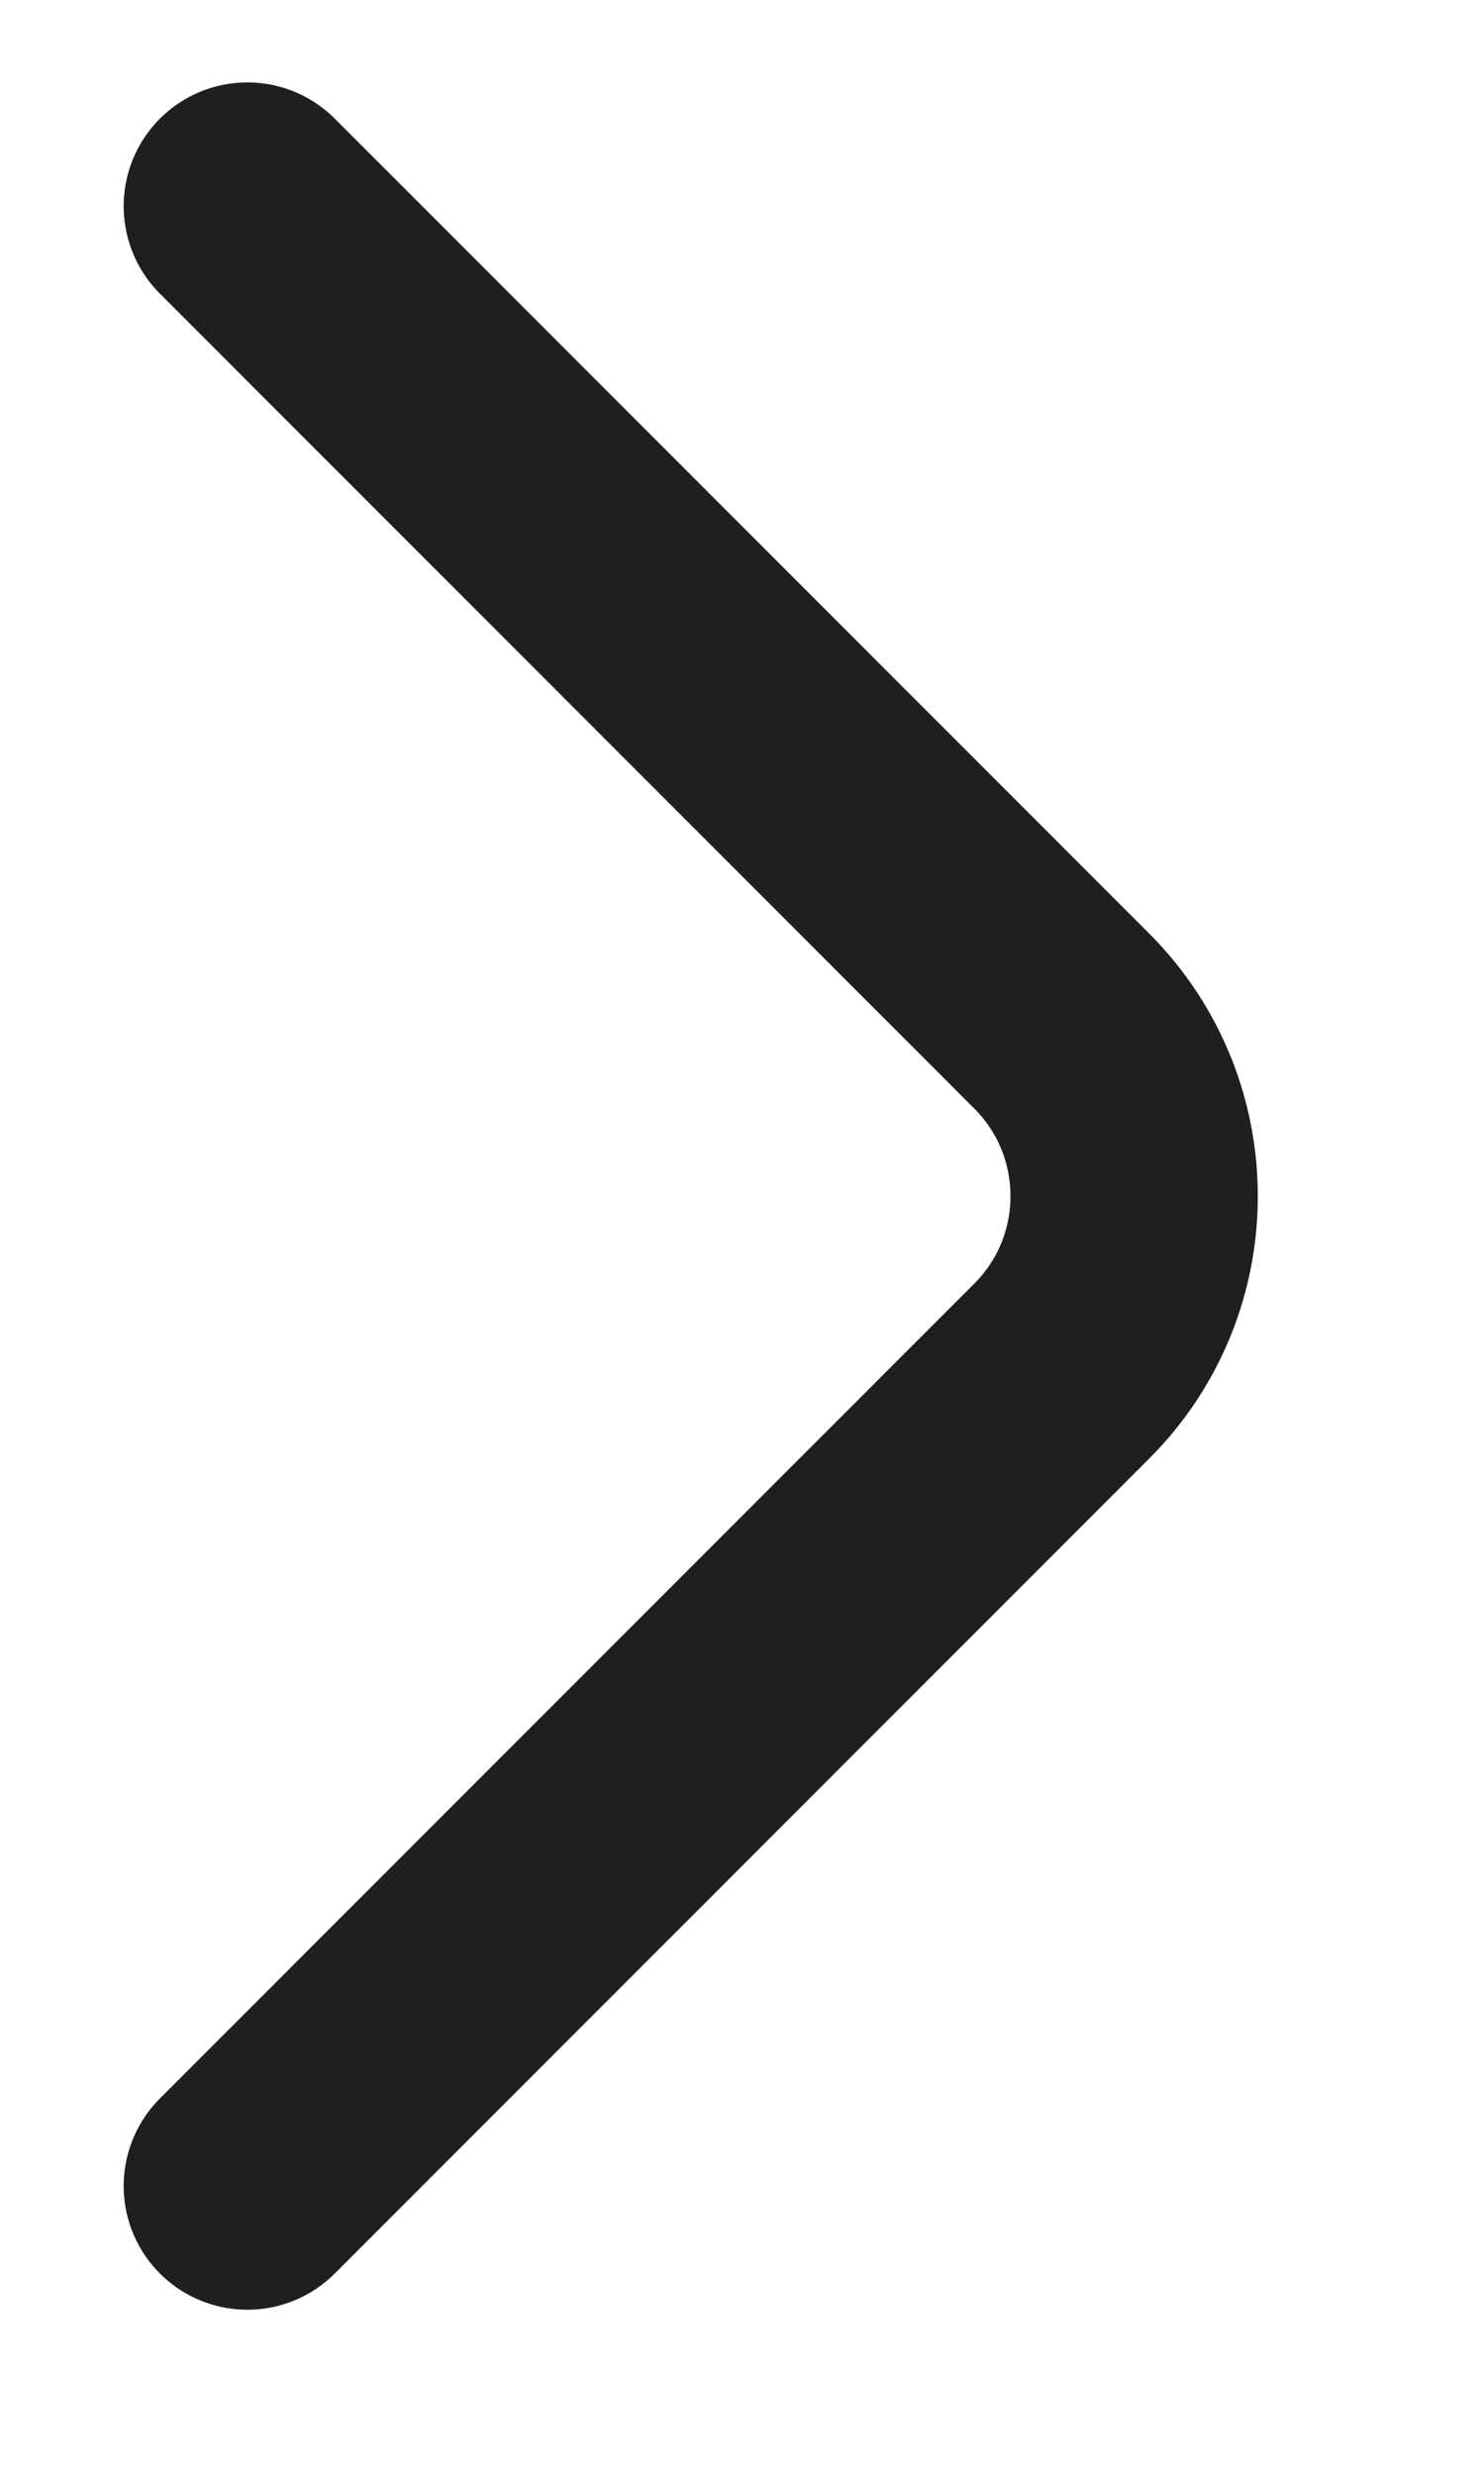 <svg width="6" height="10" viewBox="0 0 6 10" fill="none" xmlns="http://www.w3.org/2000/svg">
<path d="M1 0.833L4.293 4.126C4.683 4.517 4.683 5.15 4.293 5.54L1 8.833" stroke="#1F1F1F" stroke-linecap="round"/>
</svg>
